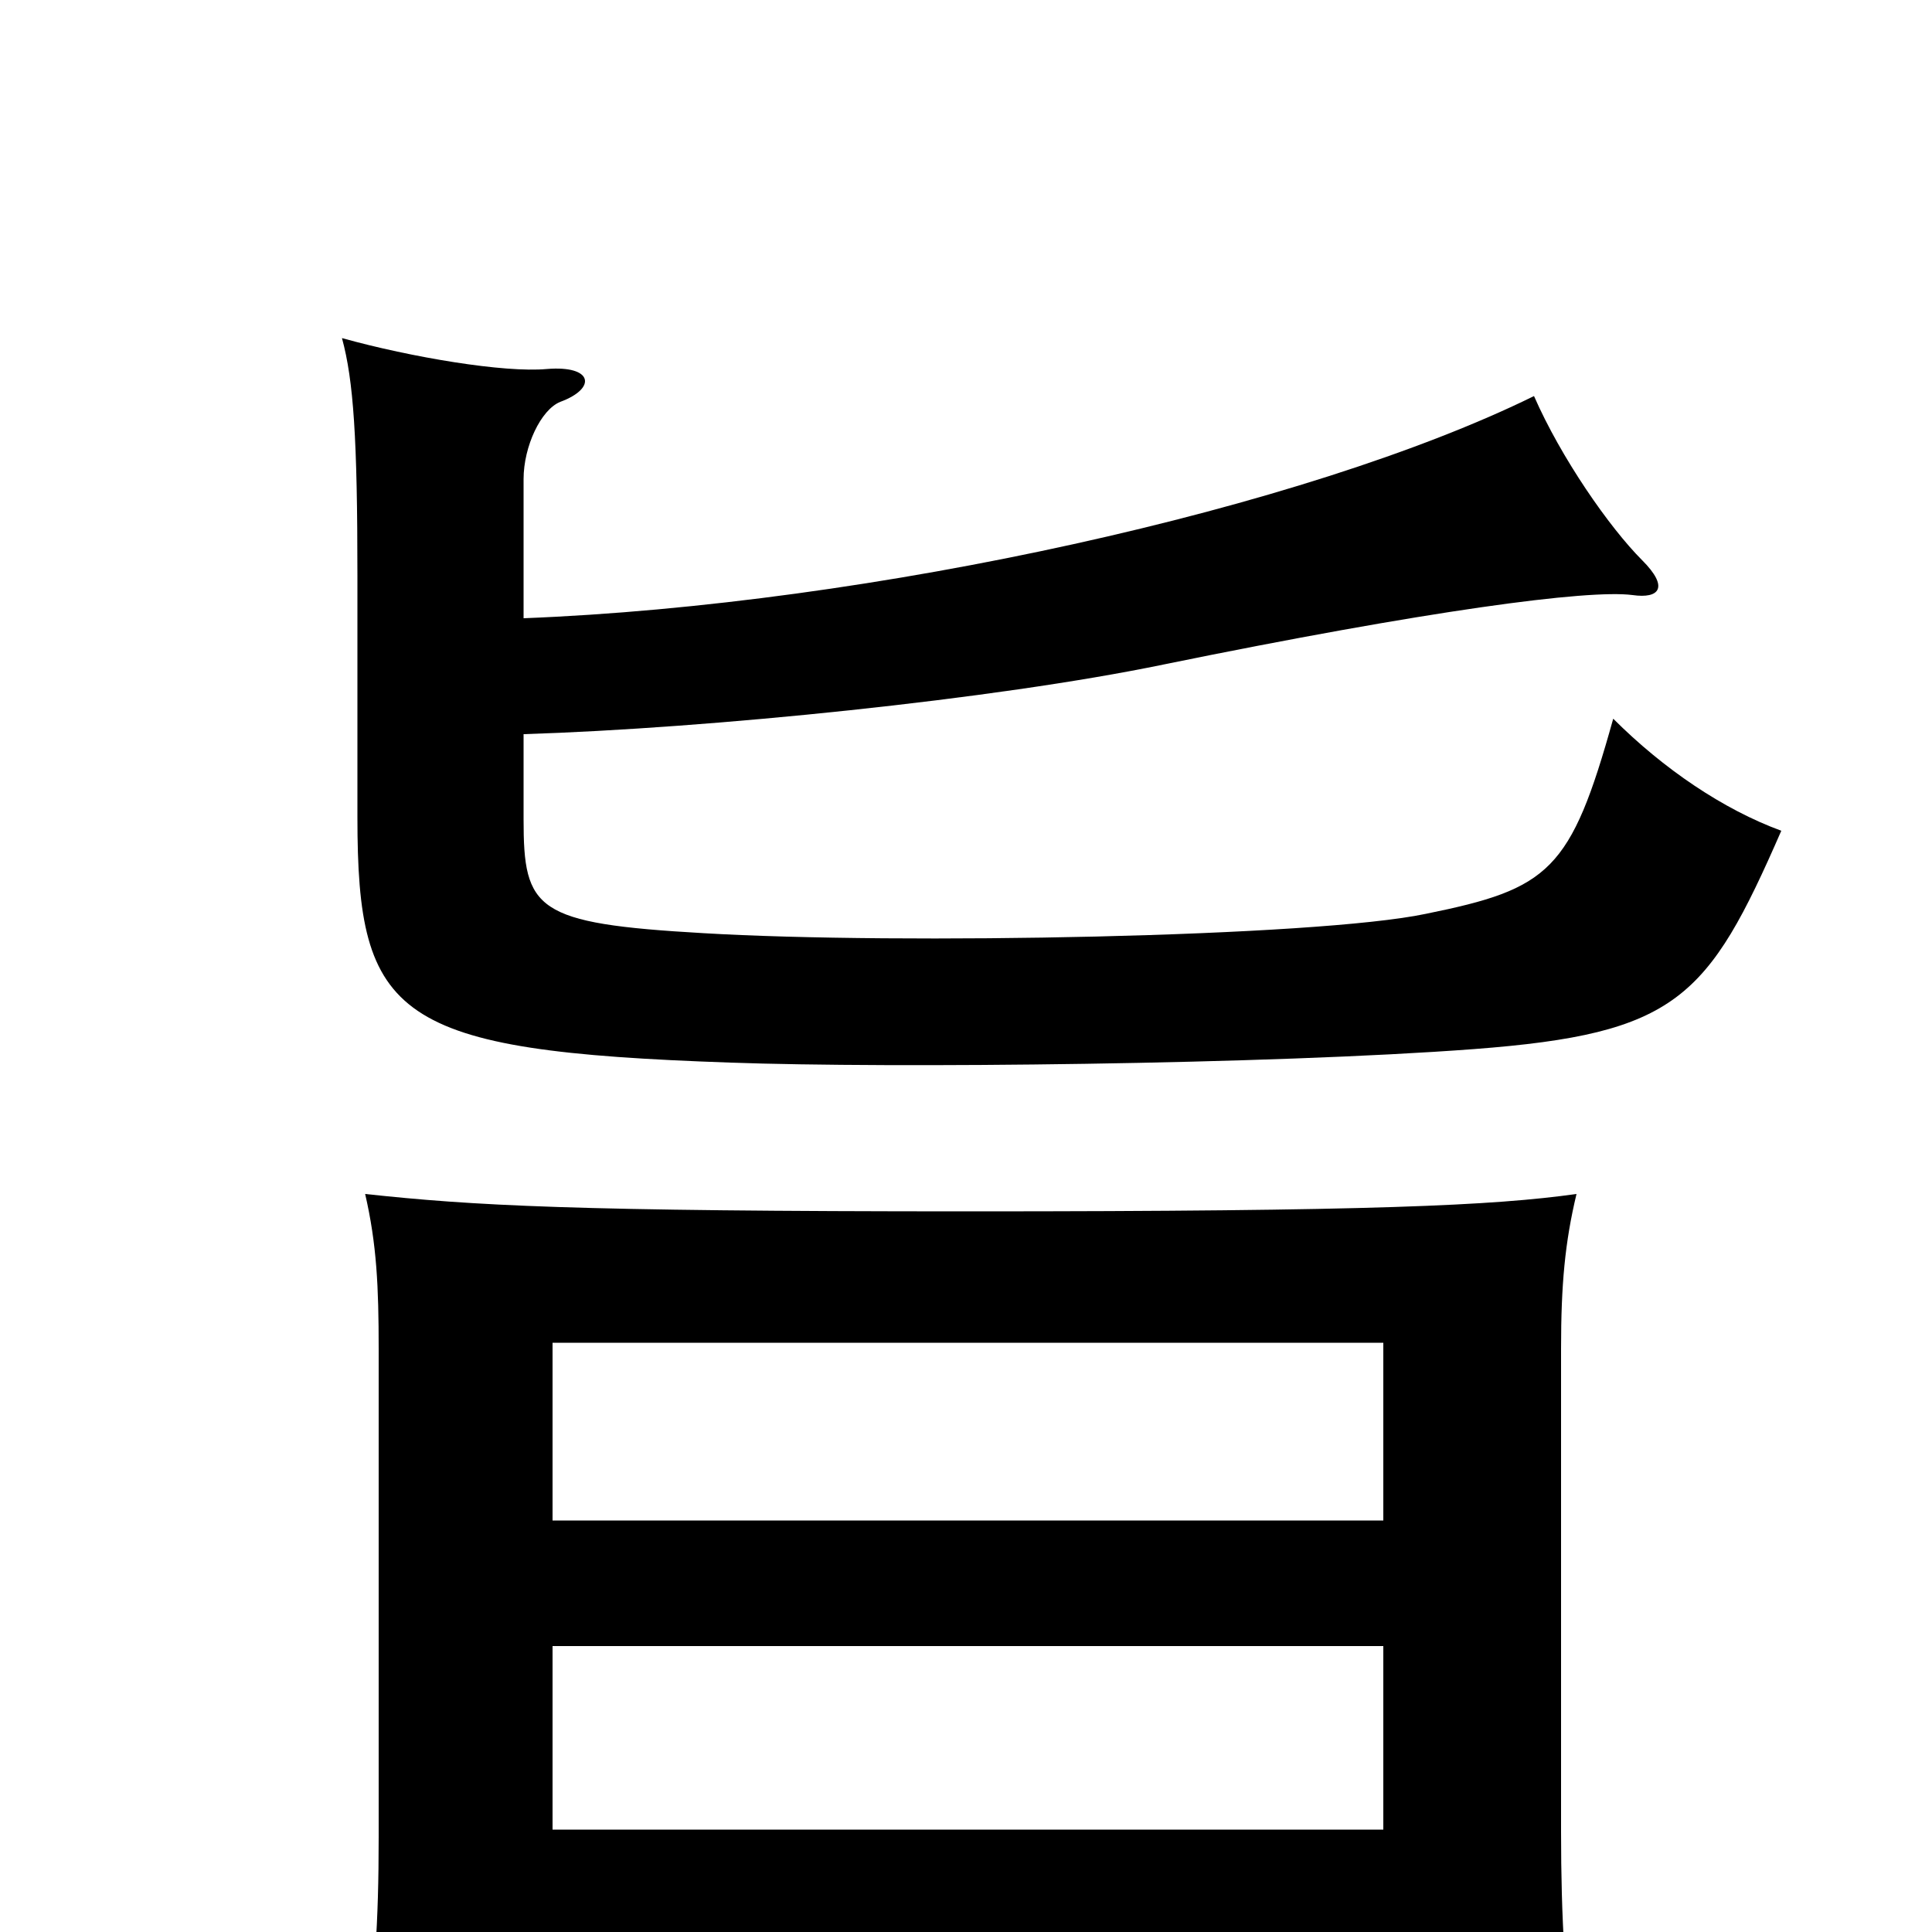 <svg xmlns="http://www.w3.org/2000/svg" viewBox="0 -1000 1000 1000">
	<path fill="#000000" d="M716 -213H286V-305H716ZM716 -53H286V-148H716ZM286 15H716V73H816C810 28 808 -7 808 -52V-302C808 -335 810 -357 816 -382C773 -376 711 -373 502 -373C295 -373 245 -376 189 -382C195 -356 196 -334 196 -302V-49C196 -4 194 22 188 76H286ZM271 -620C367 -623 515 -638 602 -656C739 -684 822 -695 845 -692C859 -690 864 -696 850 -710C833 -727 808 -763 794 -795C676 -737 451 -687 271 -680V-752C271 -769 280 -788 290 -792C309 -799 307 -811 283 -809C261 -807 213 -815 177 -825C183 -803 185 -773 185 -702V-577C185 -473 204 -456 378 -450C461 -447 657 -449 763 -457C868 -465 884 -483 922 -570C892 -581 861 -602 835 -628C813 -549 802 -540 738 -527C681 -515 465 -511 364 -517C277 -522 271 -529 271 -576Z"/>
</svg>